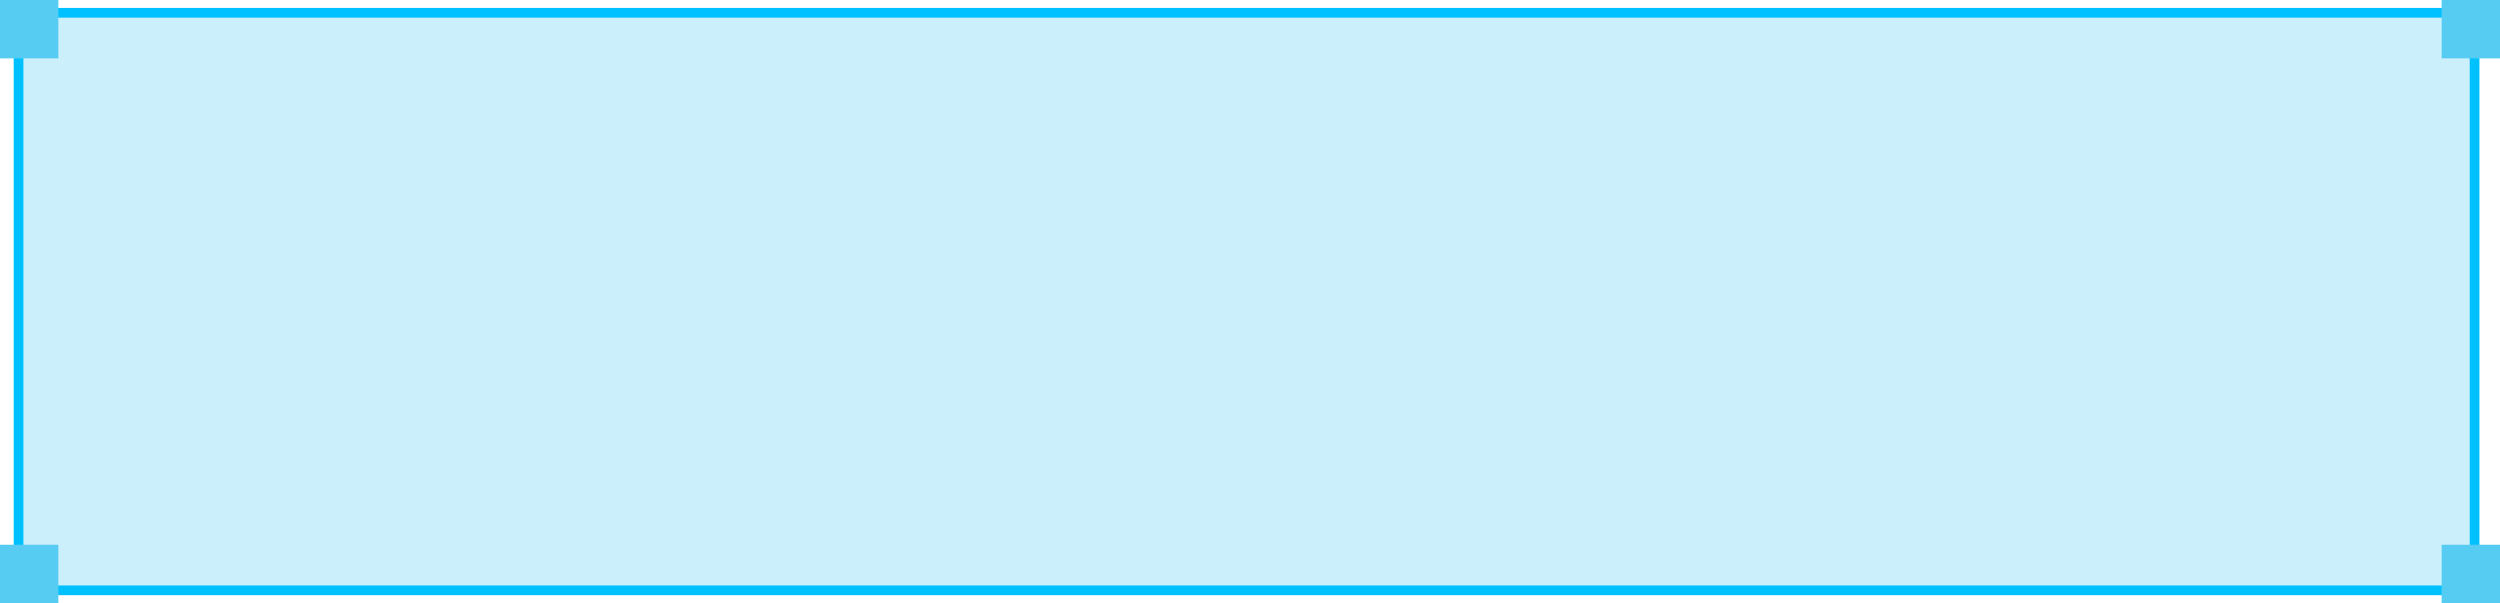 <svg width="257" height="62" viewBox="0 0 257 62" fill="none" xmlns="http://www.w3.org/2000/svg">
<rect x="1.908" y="1.316" width="252.479" height="59.368" fill="#56CCF2" fill-opacity="0.3" stroke="#00C1FF"/>
<rect width="6" height="6" fill="#56CCF2"/>
<rect y="56" width="6" height="6" fill="#56CCF2"/>
<rect x="251" y="56" width="6" height="6" fill="#56CCF2"/>
<rect x="251" width="6" height="6" fill="#56CCF2"/>
</svg>

